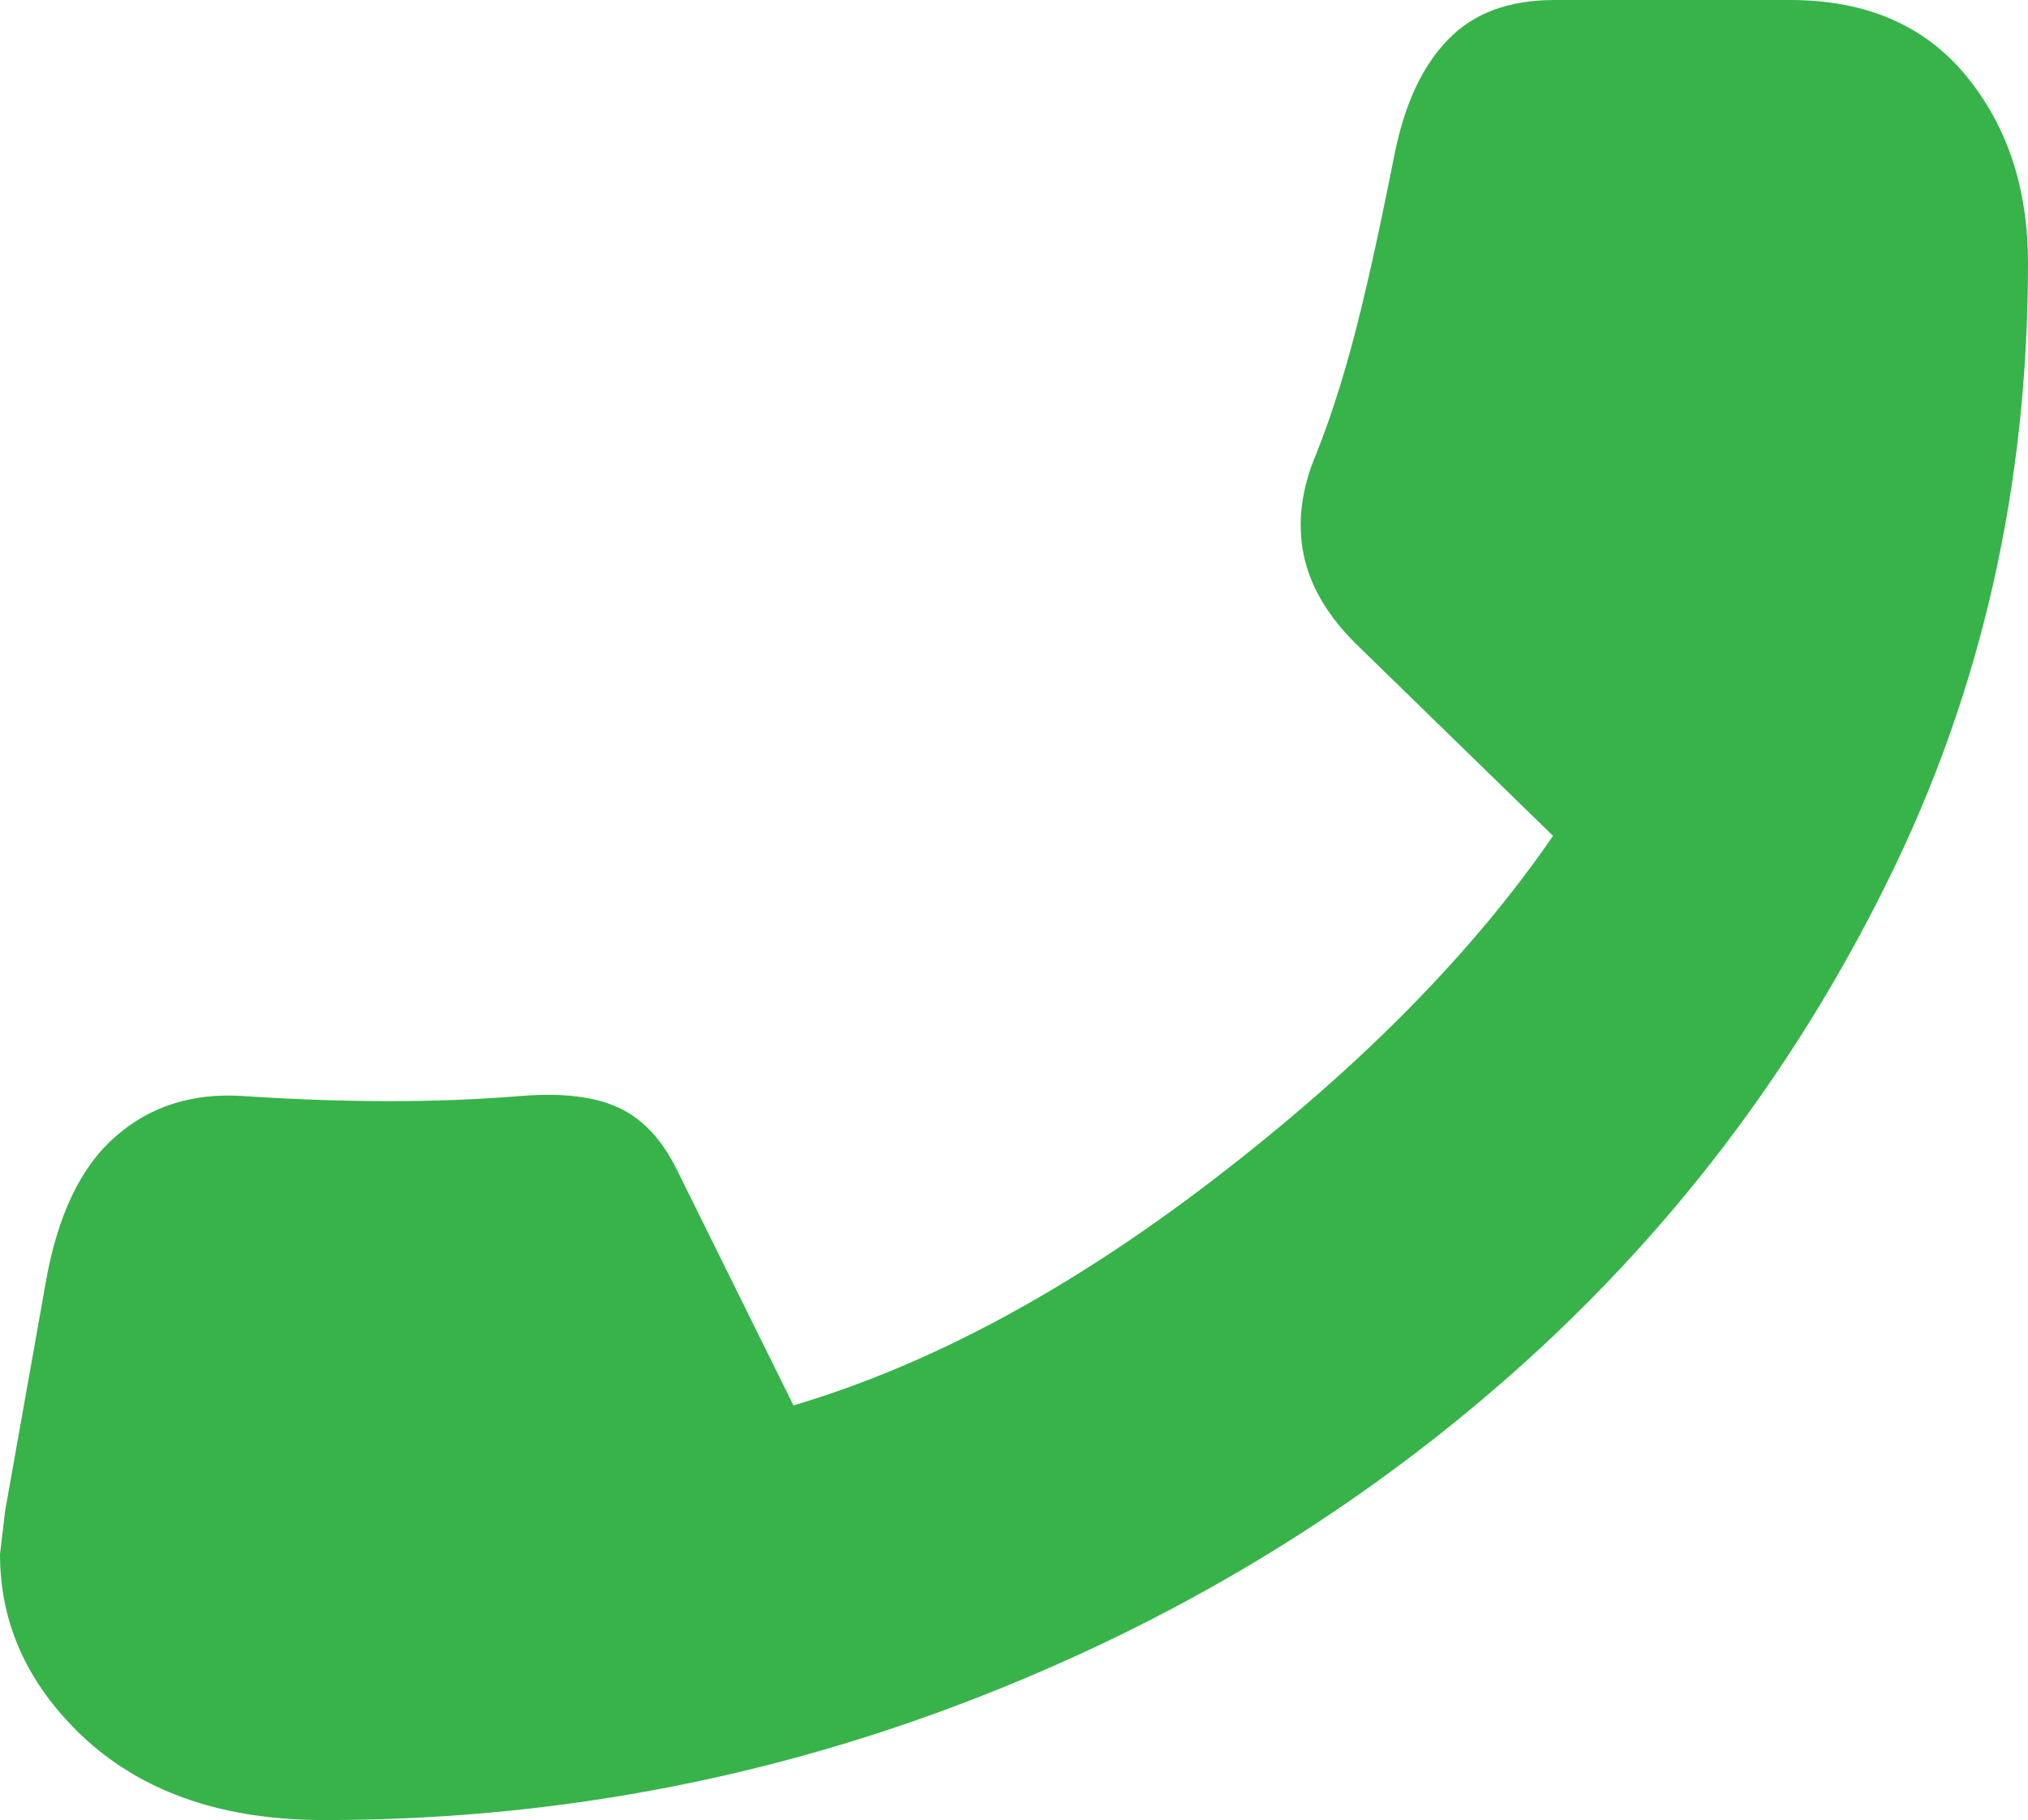 <?xml version="1.0" encoding="utf-8"?>
<!-- Generator: Adobe Illustrator 26.2.0, SVG Export Plug-In . SVG Version: 6.00 Build 0)  -->
<svg version="1.1" id="Layer_1" xmlns="http://www.w3.org/2000/svg" xmlns:xlink="http://www.w3.org/1999/xlink" x="0px" y="0px"
	 viewBox="0 0 40.05 35.95" style="enable-background:new 0 0 40.05 35.95;" xml:space="preserve">
<style type="text/css">
	.st0{fill:#37B34A;}
</style>
<path class="st0" d="M1.72,34.38C0.57,33.33,0,32.1,0,30.7c0.07-0.57,0.1-0.85,0.1-0.85l0.8-4.5c0.23-1.33,0.69-2.3,1.38-2.9
	c0.68-0.6,1.53-0.87,2.53-0.8c1.07,0.07,2.02,0.1,2.88,0.1s1.71-0.03,2.58-0.1c0.83-0.07,1.48,0.01,1.95,0.23
	c0.47,0.22,0.85,0.62,1.15,1.23l2.3,4.65c2.7-0.8,5.47-2.29,8.32-4.48s5.08-4.44,6.68-6.77l-3.9-3.8c-0.57-0.57-0.91-1.16-1.03-1.78
	S25.7,9.65,26,8.95c0.33-0.83,0.62-1.78,0.88-2.85S27.35,4,27.55,3c0.2-0.97,0.55-1.71,1.05-2.22C29.1,0.26,29.8,0,30.7,0l4.65,0
	c1.5,0,2.66,0.5,3.48,1.5c0.82,1,1.22,2.23,1.22,3.7c0,4.4-0.92,8.47-2.78,12.22c-1.85,3.75-4.33,7-7.45,9.75s-6.7,4.9-10.75,6.45
	S10.8,35.95,6.4,35.95C4.43,35.95,2.88,35.42,1.72,34.38z"/>
</svg>

